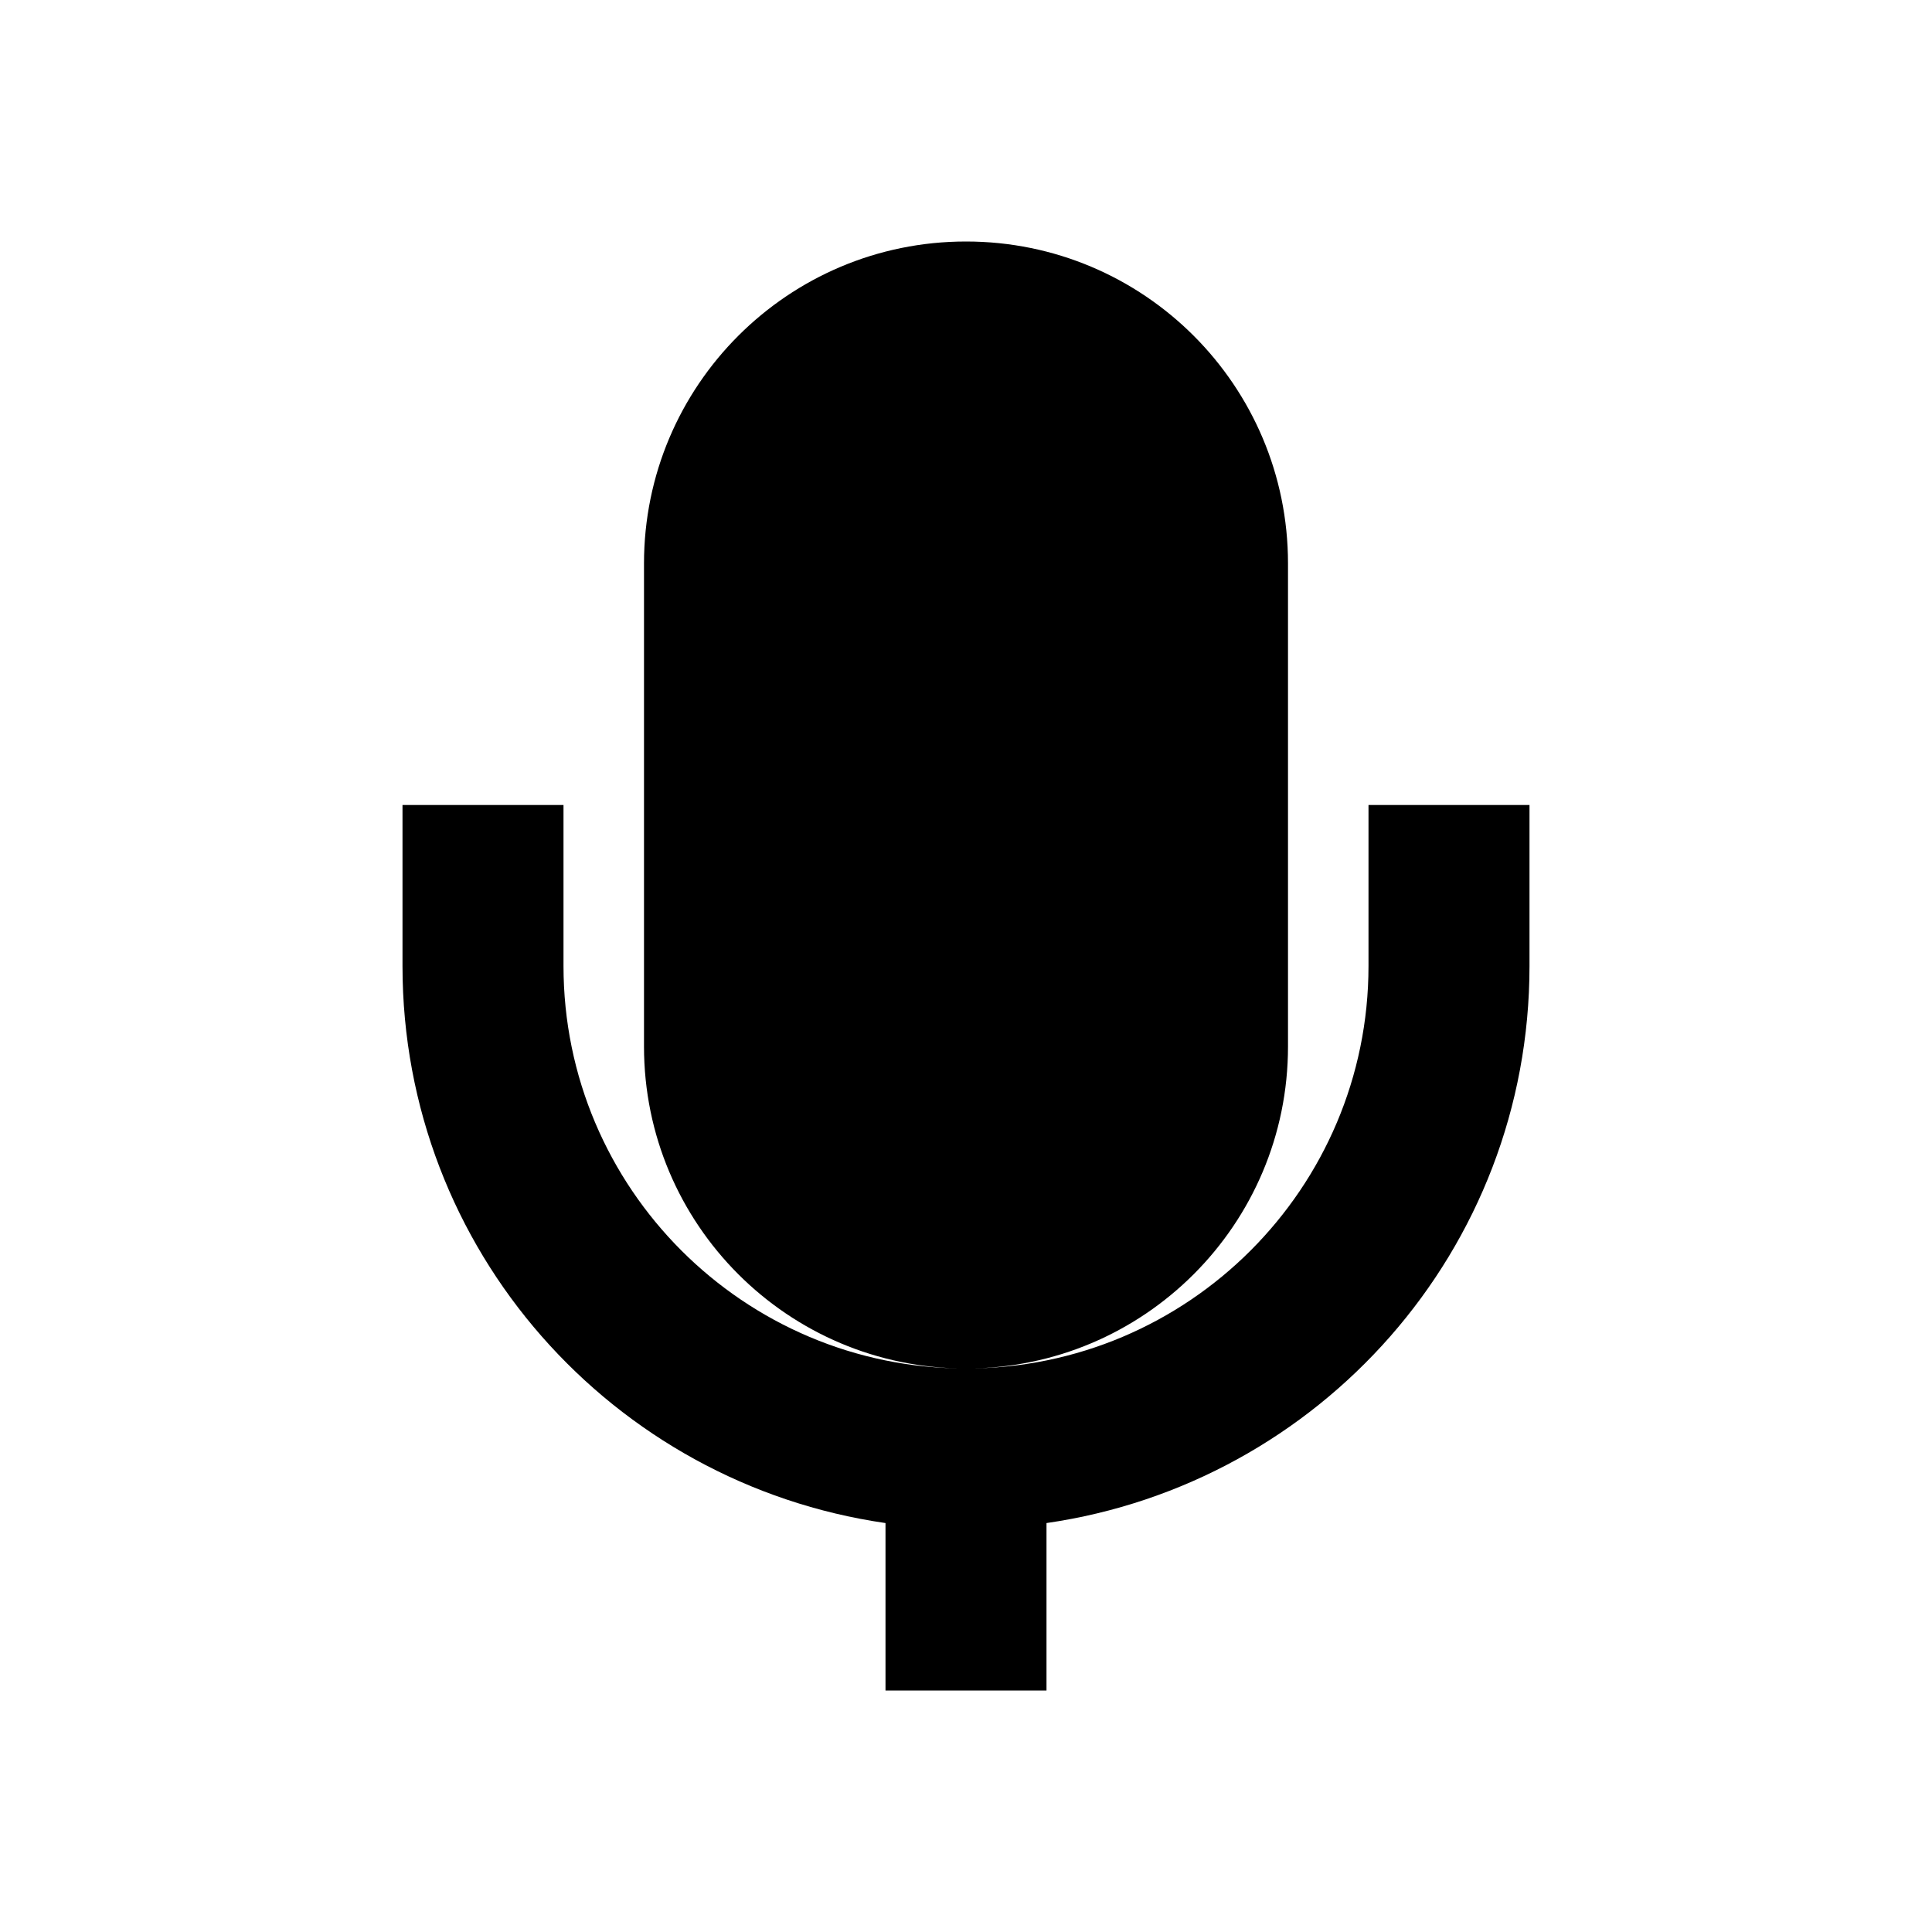 <svg width="1024" height="1024" viewBox="0 0 1024 1024" fill="none" xmlns="http://www.w3.org/2000/svg">
  <path
    fill="currentColor"
    d="M512 128C417.707 128 341.333 204.373 341.333 298.667v256c0 94.293 76.373 170.667 170.667 170.667s170.667-76.373 170.667-170.667V298.667c0-94.293-76.373-170.667-170.667-170.667zm213.333 298.667v85.333c0 117.76-95.573 213.333-213.333 213.333s-213.333-95.573-213.333-213.333v-85.333H213.333v85.333c0 150.613 111.36 274.347 256 295.253V896h85.333v-88.747c144.64-20.907 256-144.64 256-295.253v-85.333h-85.333z"
  />
</svg>
